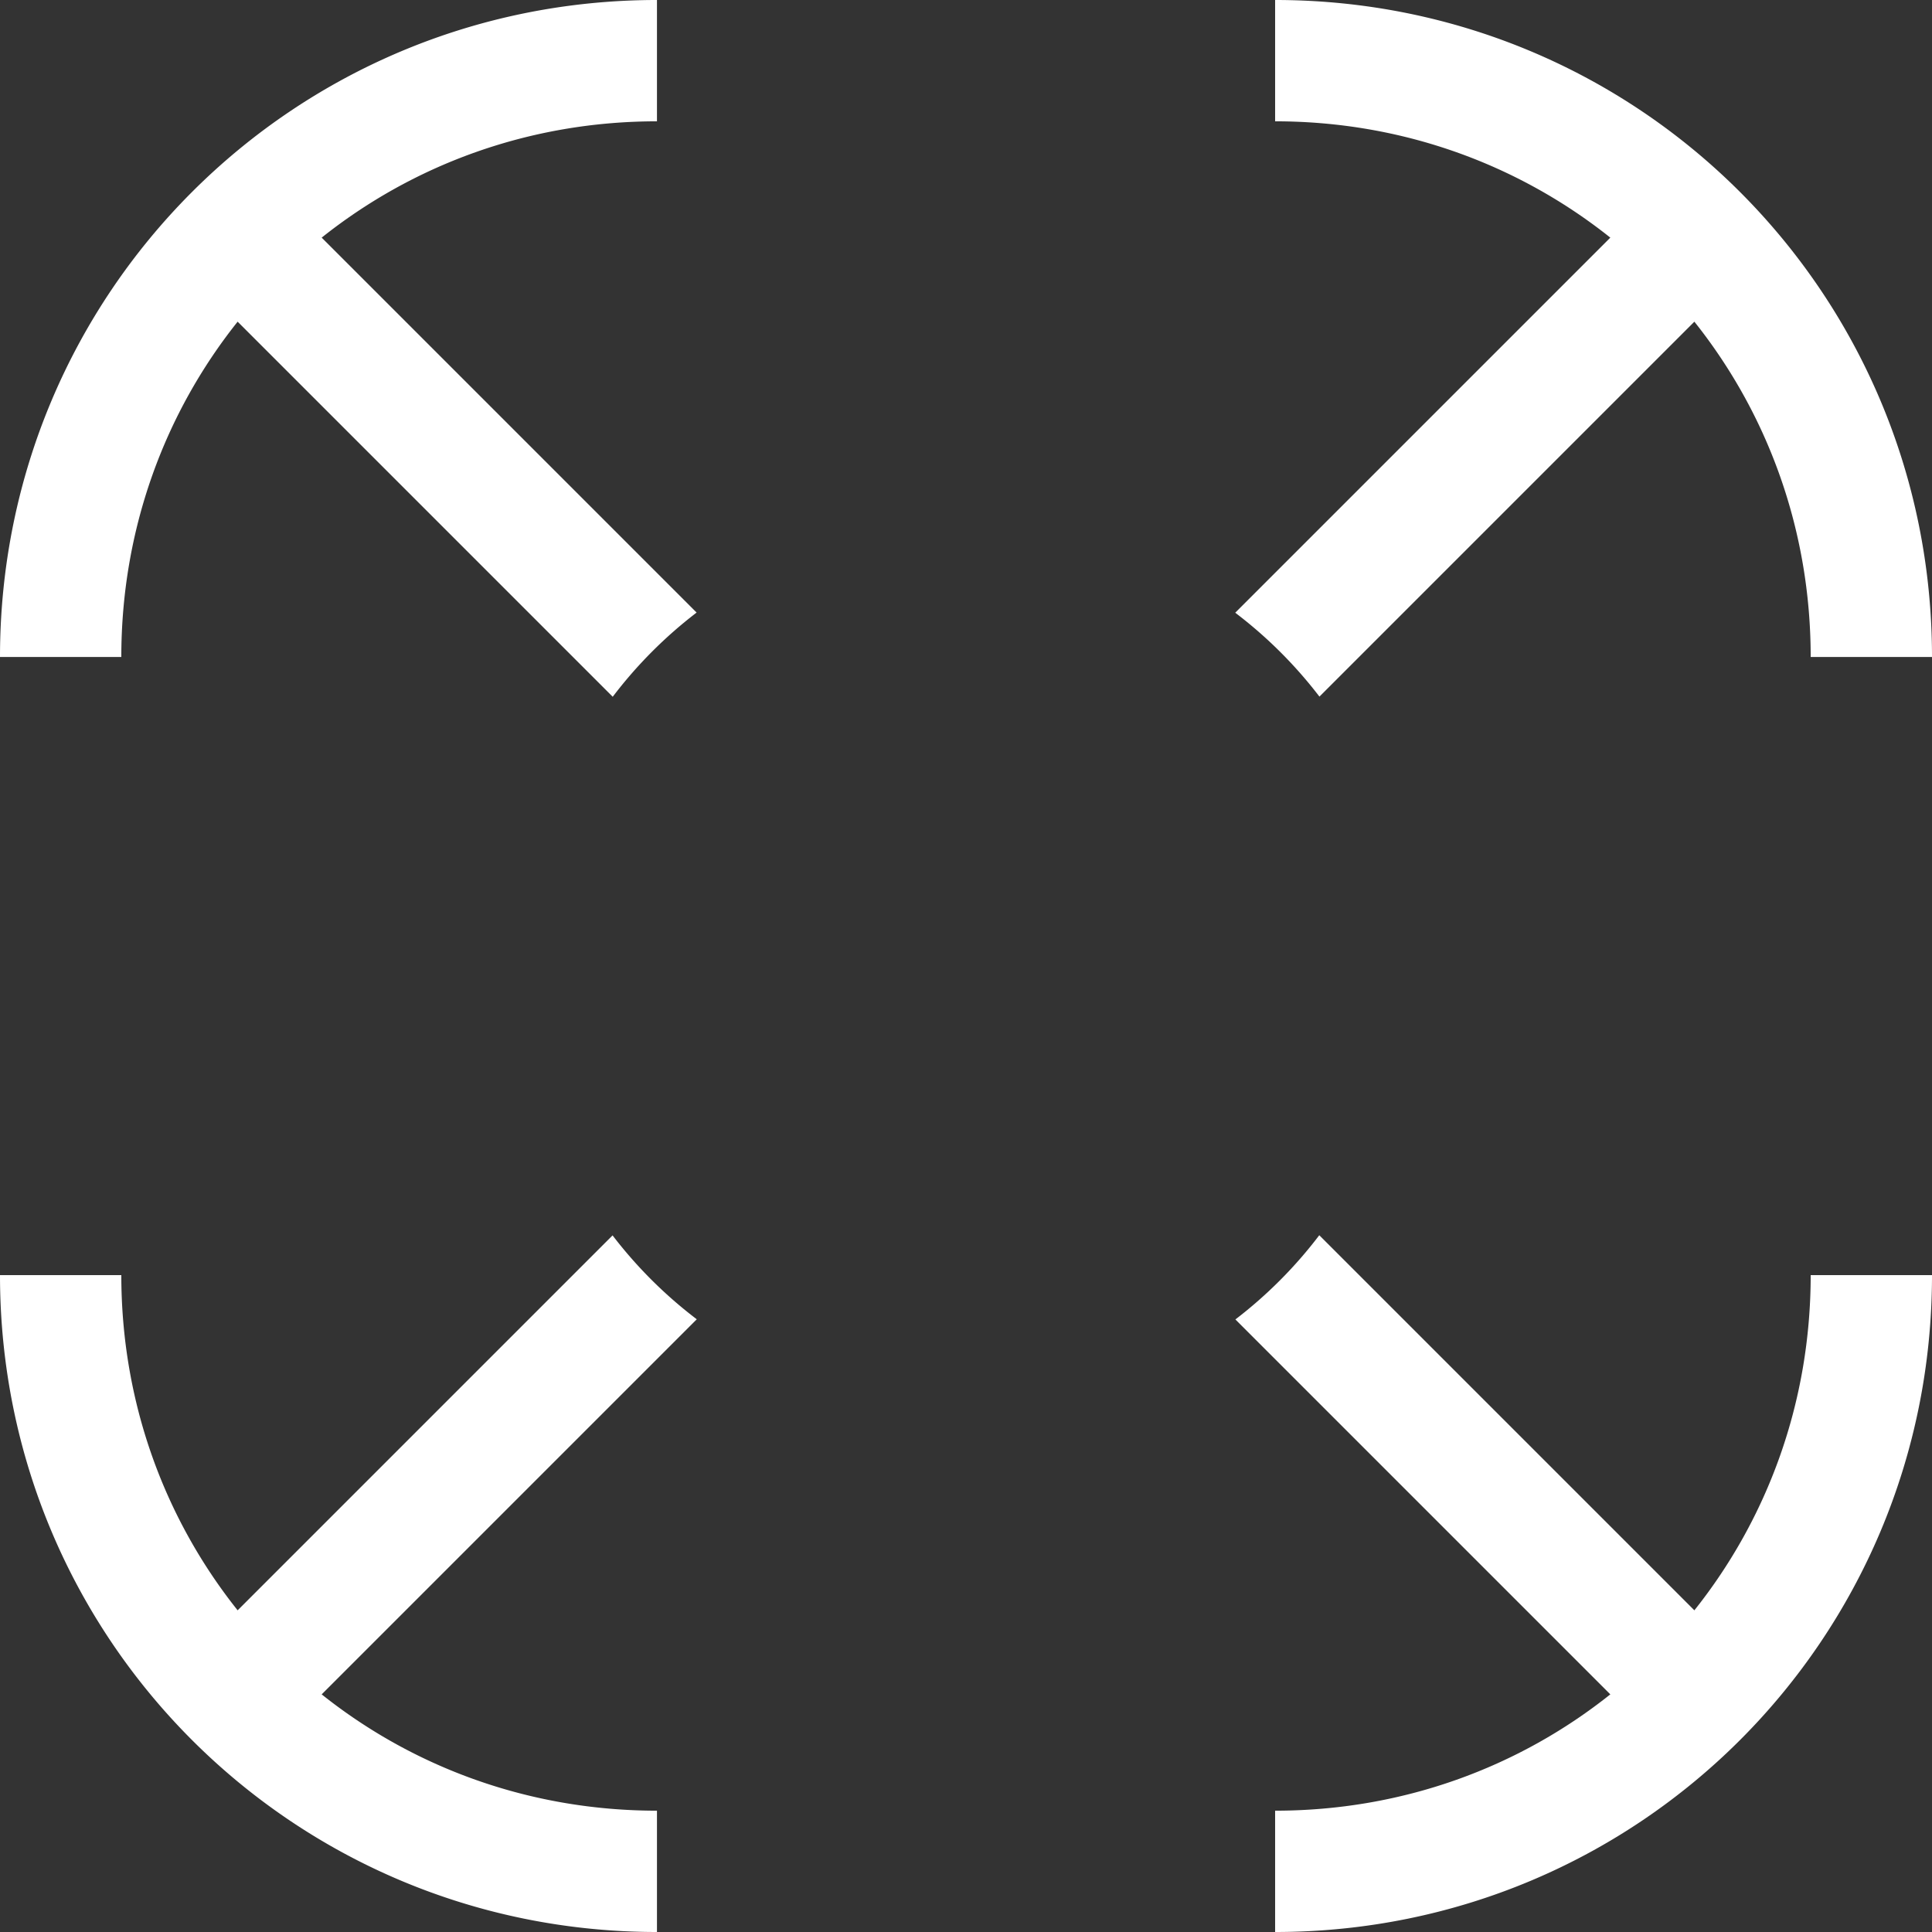 <?xml version="1.0" encoding="UTF-8" standalone="no"?>
<svg
   xmlns:dc="http://purl.org/dc/elements/1.1/"
   xmlns:cc="http://creativecommons.org/ns#"
   xmlns:rdf="http://www.w3.org/1999/02/22-rdf-syntax-ns#"
   xmlns:svg="http://www.w3.org/2000/svg"
   xmlns="http://www.w3.org/2000/svg"
   xmlns:sodipodi="http://sodipodi.sourceforge.net/DTD/sodipodi-0.dtd"
   xmlns:inkscape="http://www.inkscape.org/namespaces/inkscape"
   version="1.1"
   width="48"
   height="48">
  <rect width="100%" height="100%" fill="#333333" stroke="none"/>
  <path
     style="fill:#ffffff"
     d="M 16.322 0 C 7.28 0 0 7.28 0 16.322 L 3.014 16.322 C 3.014 13.149 4.094 10.263 5.904 7.992 L 15.223 17.311 A 11.05 11.05 0 0 1 17.307 15.219 L 7.992 5.904 C 10.263 4.094 13.149 3.014 16.322 3.014 L 16.322 0 z M 31.68 0 L 31.68 3.014 C 34.852 3.014 37.737 4.095 40.008 5.904 L 30.689 15.223 A 11.05 11.05 0 0 1 32.781 17.307 L 42.096 7.992 C 43.906 10.263 44.986 13.149 44.986 16.322 L 48 16.322 C 48 7.28 40.722 0 31.68 0 z M 32.777 30.689 A 11.05 11.05 0 0 1 30.693 32.781 L 40.008 42.096 C 37.737 43.905 34.852 44.986 31.68 44.986 L 31.68 48 C 40.722 48 48 40.722 48 31.68 L 44.986 31.68 C 44.986 34.852 43.905 37.737 42.096 40.008 L 32.777 30.689 z M 15.219 30.693 L 5.904 40.008 C 4.095 37.737 3.014 34.852 3.014 31.68 L 0 31.68 C 0 40.722 7.28 48 16.322 48 L 16.322 44.986 C 13.149 44.986 10.263 43.906 7.992 42.096 L 17.311 32.777 A 11.05 11.05 0 0 1 15.219 30.693 z "
     id="path4138" />
</svg>
